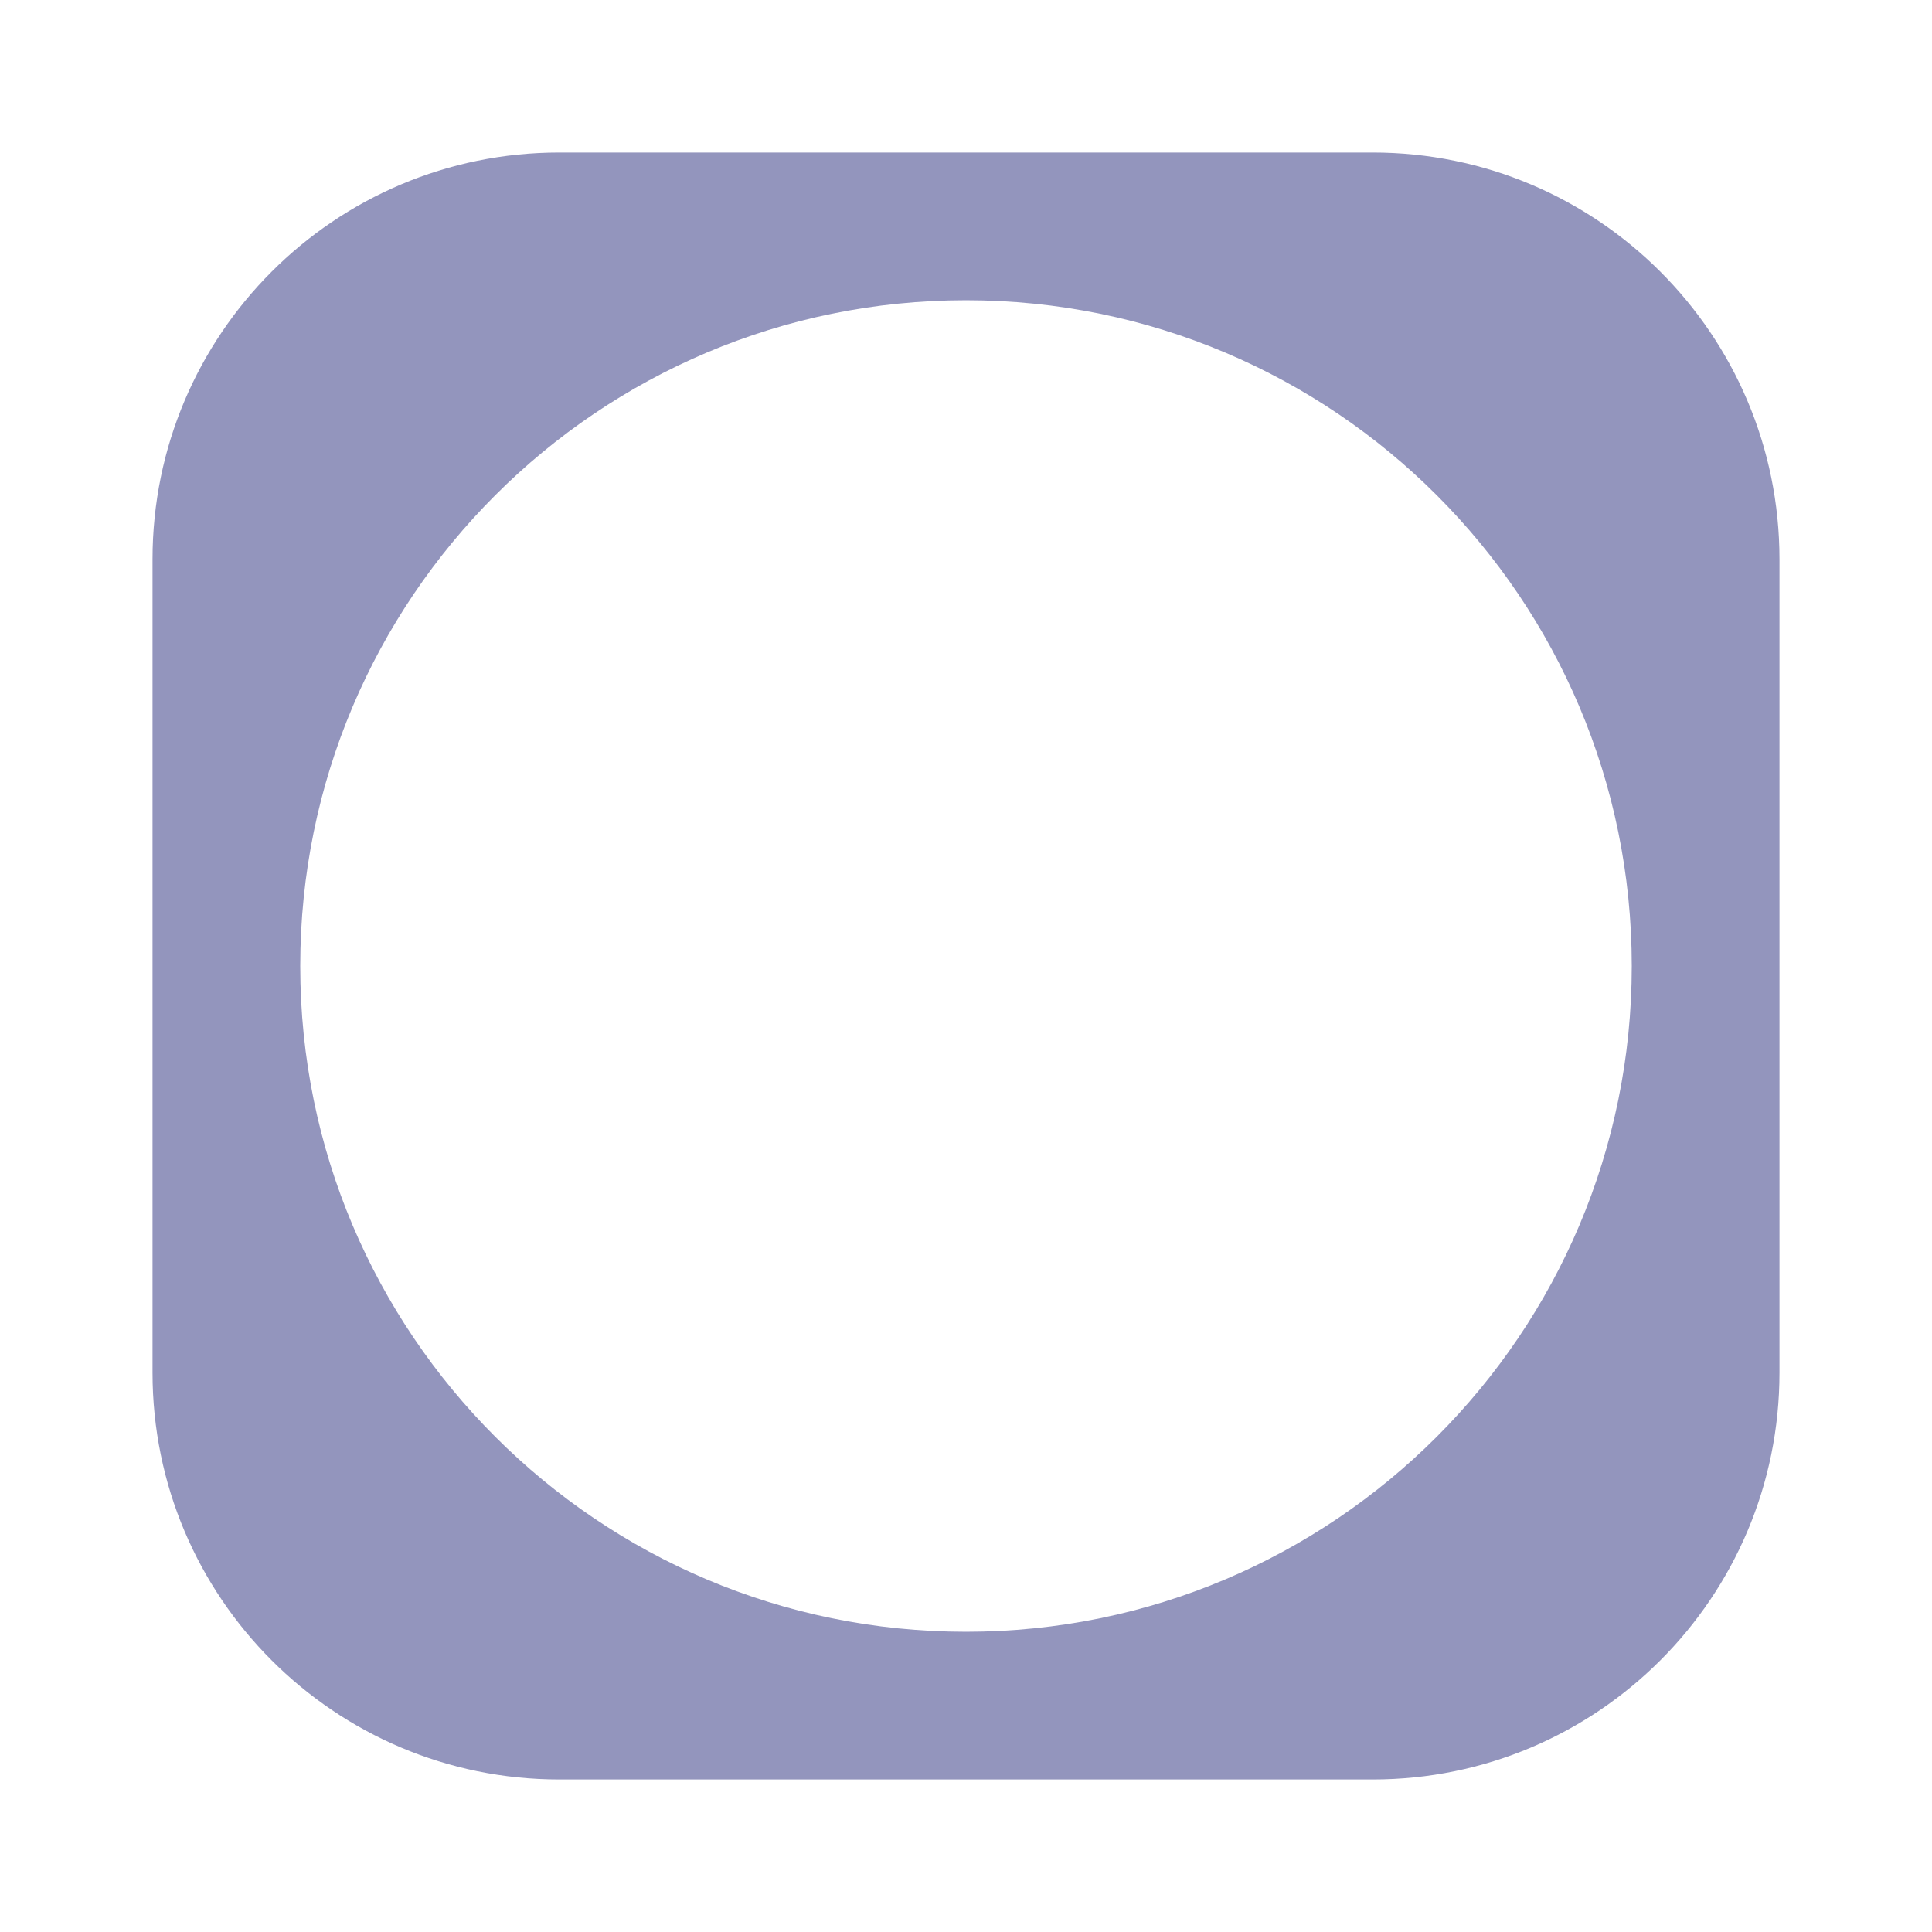 <?xml version="1.0" encoding="UTF-8"?>
<svg width="57px" height="57px" viewBox="0 0 57 57" version="1.1" xmlns="http://www.w3.org/2000/svg" xmlns:xlink="http://www.w3.org/1999/xlink">
    <!-- Generator: Sketch 54.1 (76490) - https://sketchapp.com -->
    <title>Artboard</title>
    <desc>Created with Sketch.</desc>
    <g id="Artboard" stroke="none" stroke-width="1" fill="none" fill-rule="evenodd">
        <path d="M16.5,4.5 L40.5,4.5 C47.127,4.5 52.5,9.873 52.5,16.5 L52.5,40.5 C52.5,47.127 47.127,52.5 40.5,52.5 L16.5,52.5 C9.873,52.5 4.5,47.127 4.5,40.5 L4.5,16.5 C4.5,9.873 9.873,4.5 16.5,4.5 Z M28.5,48.142 C39.348,48.142 48.142,39.348 48.142,28.5 C48.142,17.652 39.348,8.858 28.5,8.858 C17.652,8.858 8.858,17.652 8.858,28.5 C8.858,39.348 17.652,48.142 28.5,48.142 Z" id="Combined-Shape" fill="#9395BD"></path>
    </g>
</svg>